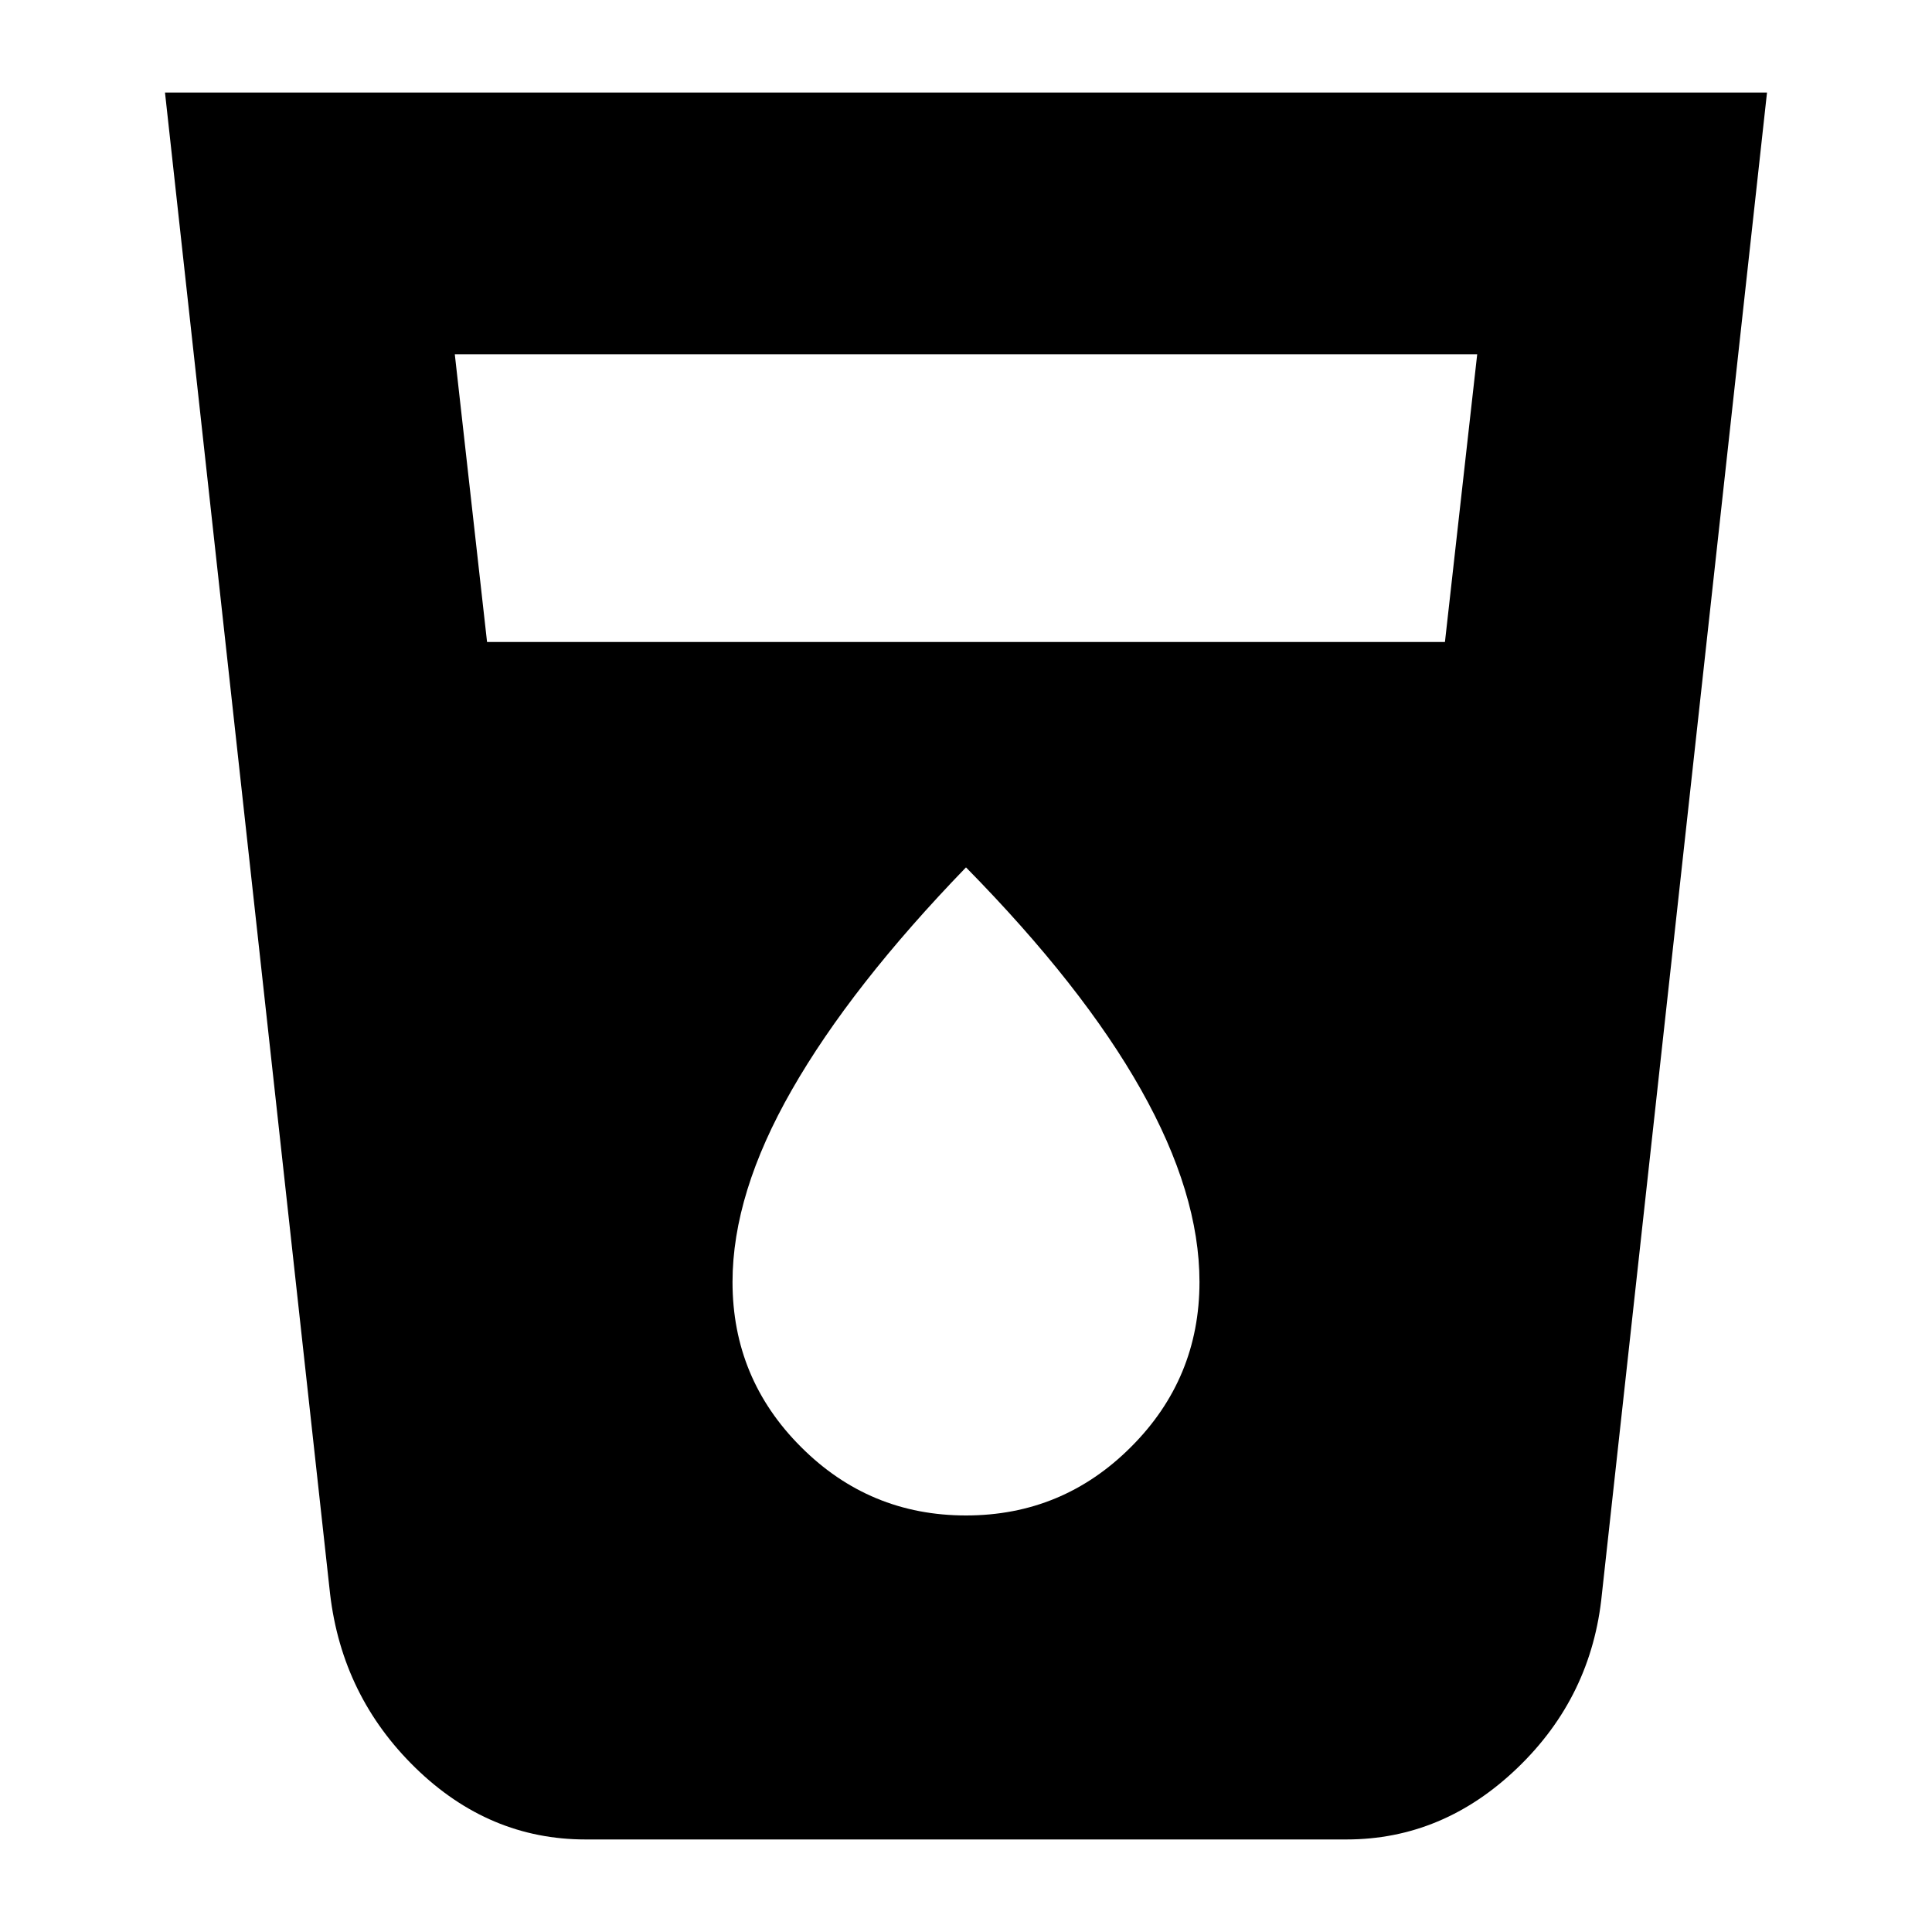 <svg xmlns="http://www.w3.org/2000/svg" height="20" width="20"><path d="M6.062 19.042Q5.062 19.042 4.302 18.302Q3.542 17.562 3.417 16.5L1.708 0.958H18.292L16.583 16.5Q16.479 17.562 15.708 18.302Q14.938 19.042 13.938 19.042ZM5.042 6.646H14.958L15.292 3.667H4.708ZM10 15.688Q11 15.688 11.708 14.979Q12.417 14.271 12.417 13.271Q12.417 12.354 11.812 11.281Q11.208 10.208 10 8.979Q8.812 10.208 8.198 11.281Q7.583 12.354 7.583 13.271Q7.583 14.271 8.292 14.979Q9 15.688 10 15.688Z"/></svg>